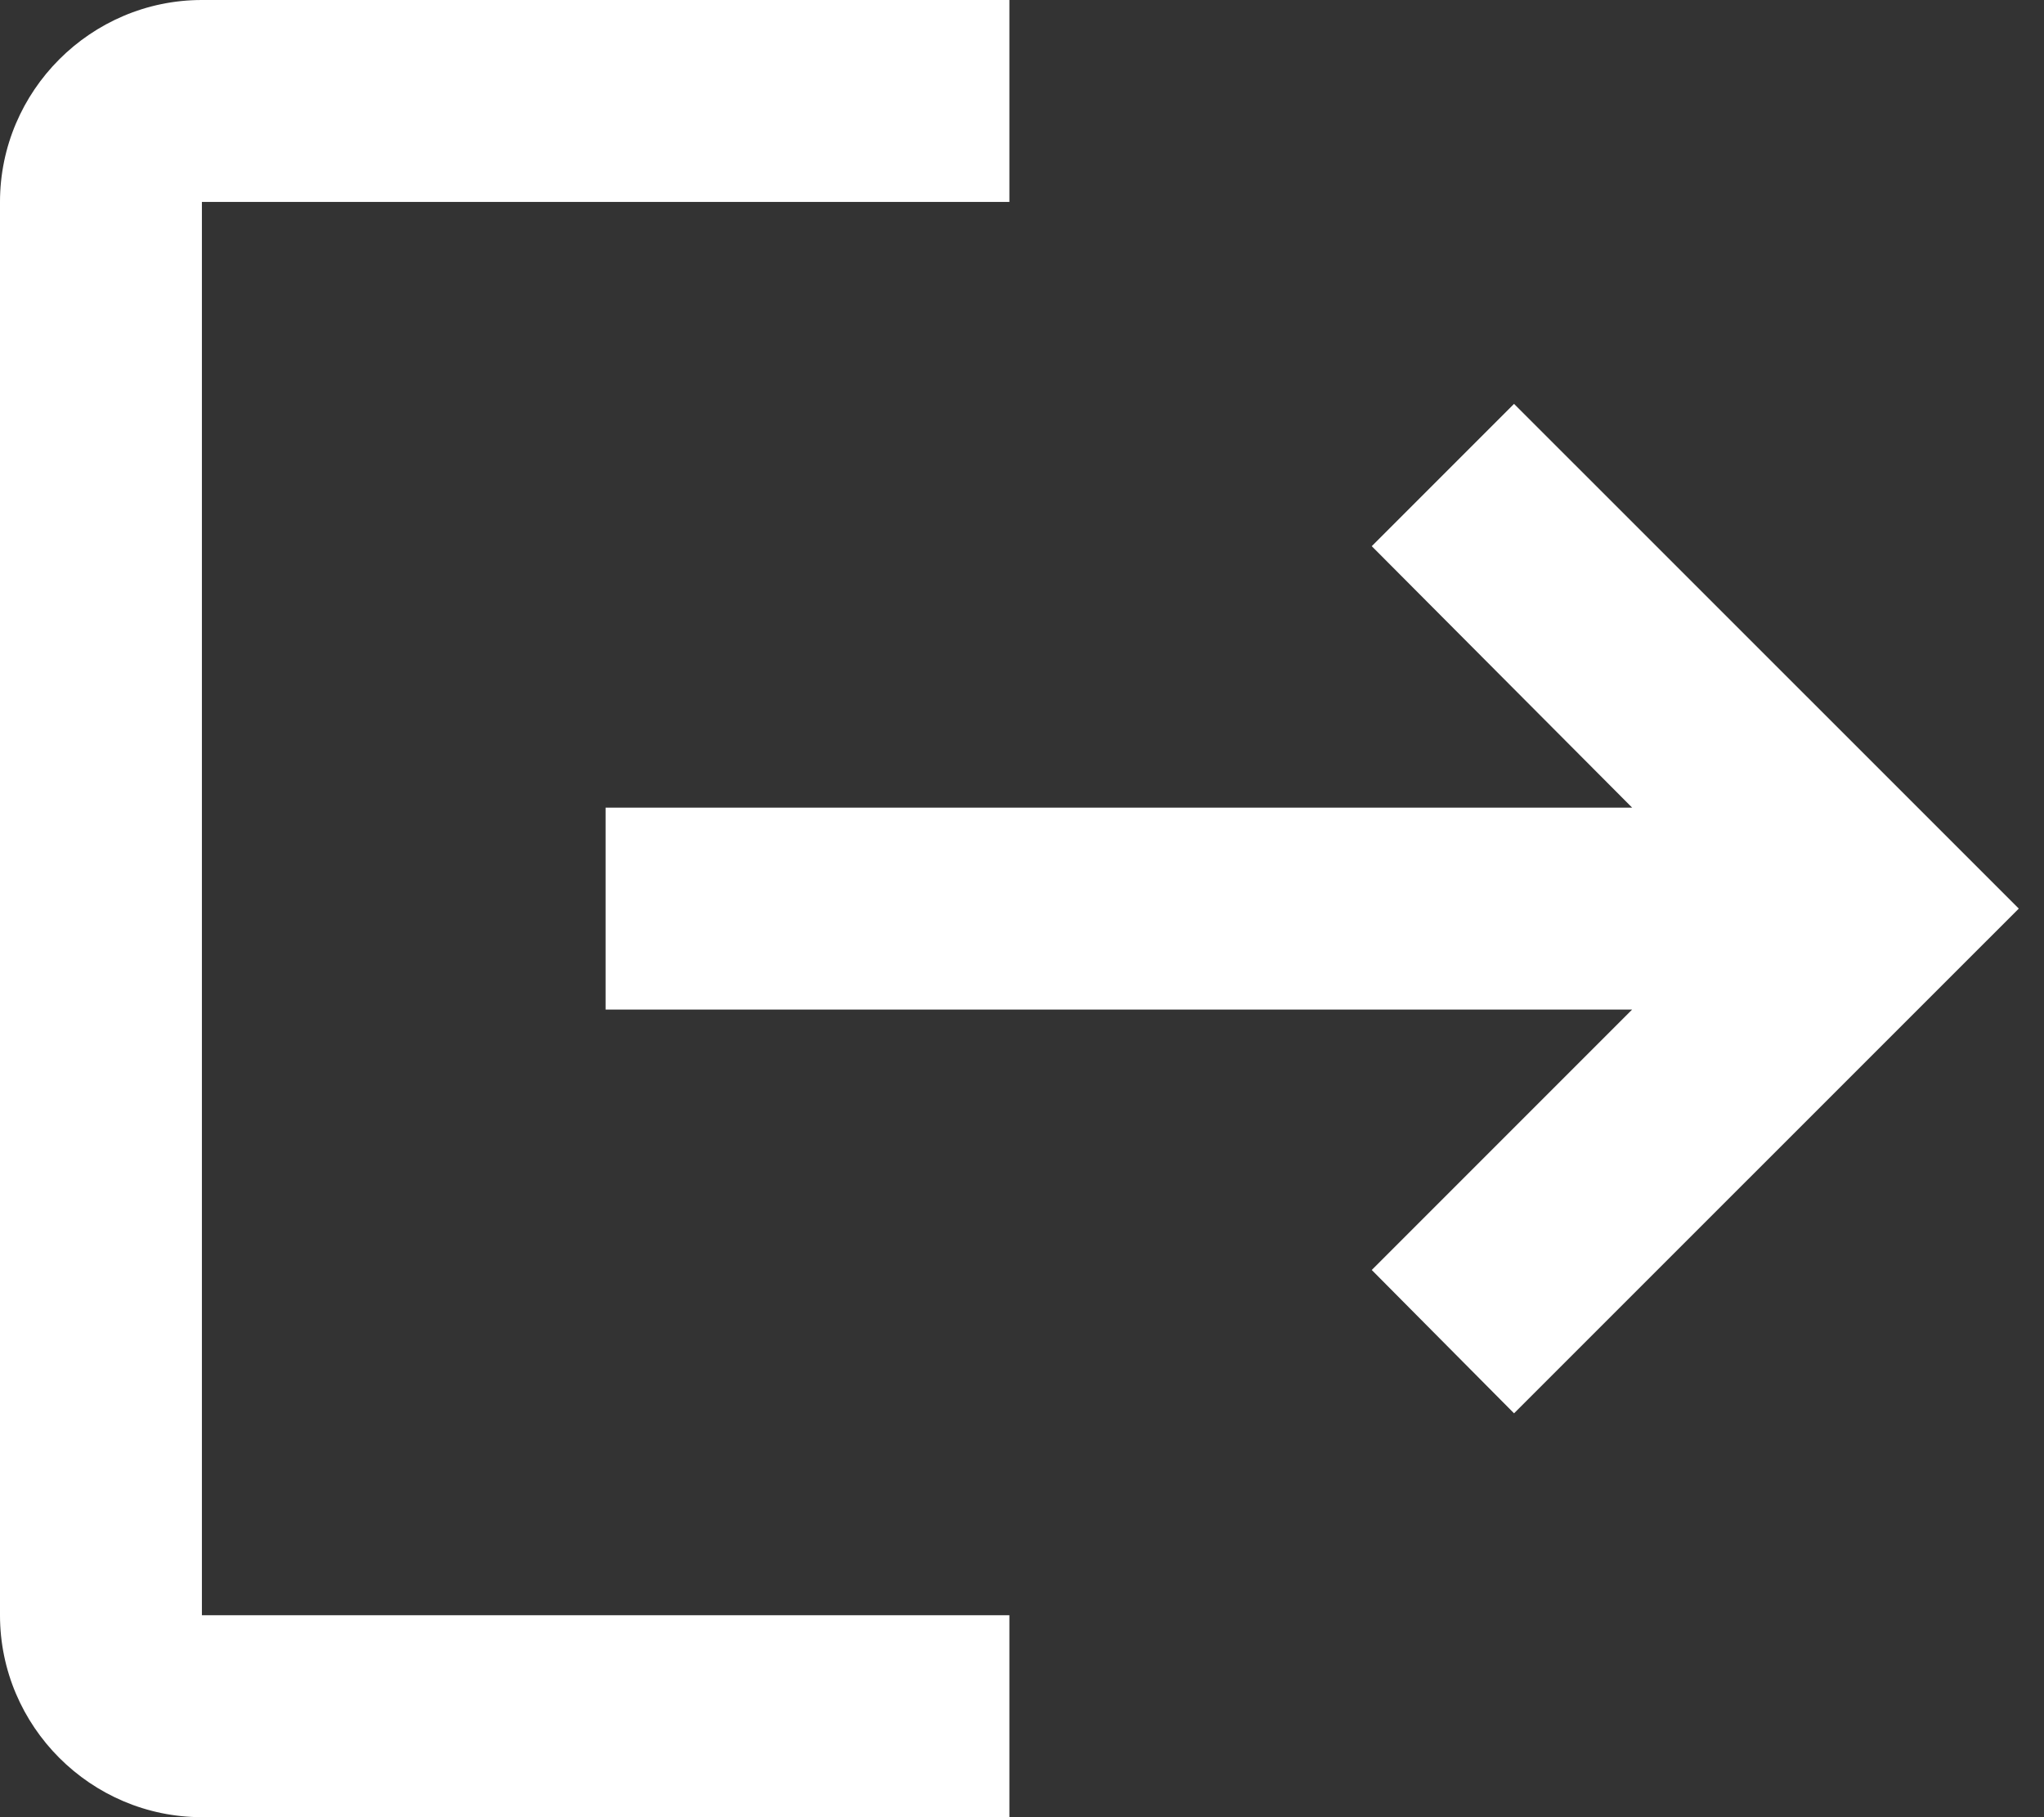<svg xmlns="http://www.w3.org/2000/svg" width="18" height="16" fill="none" viewBox="0 0 18 16"><rect x="0" y="0" width="18" height="16" fill="#333333" stroke="none"/><path fill="#fff" d="M13.333 3.556L12.08 4.809L14.373 7.111H5.333V8.889H14.373L12.08 11.182L13.333 12.444L17.778 8L13.333 3.556ZM1.778 1.778H8.889V0H1.778C0.8 0 0 0.8 0 1.778V14.222C0 15.2 0.8 16 1.778 16H8.889V14.222H1.778V1.778Z"/></svg>